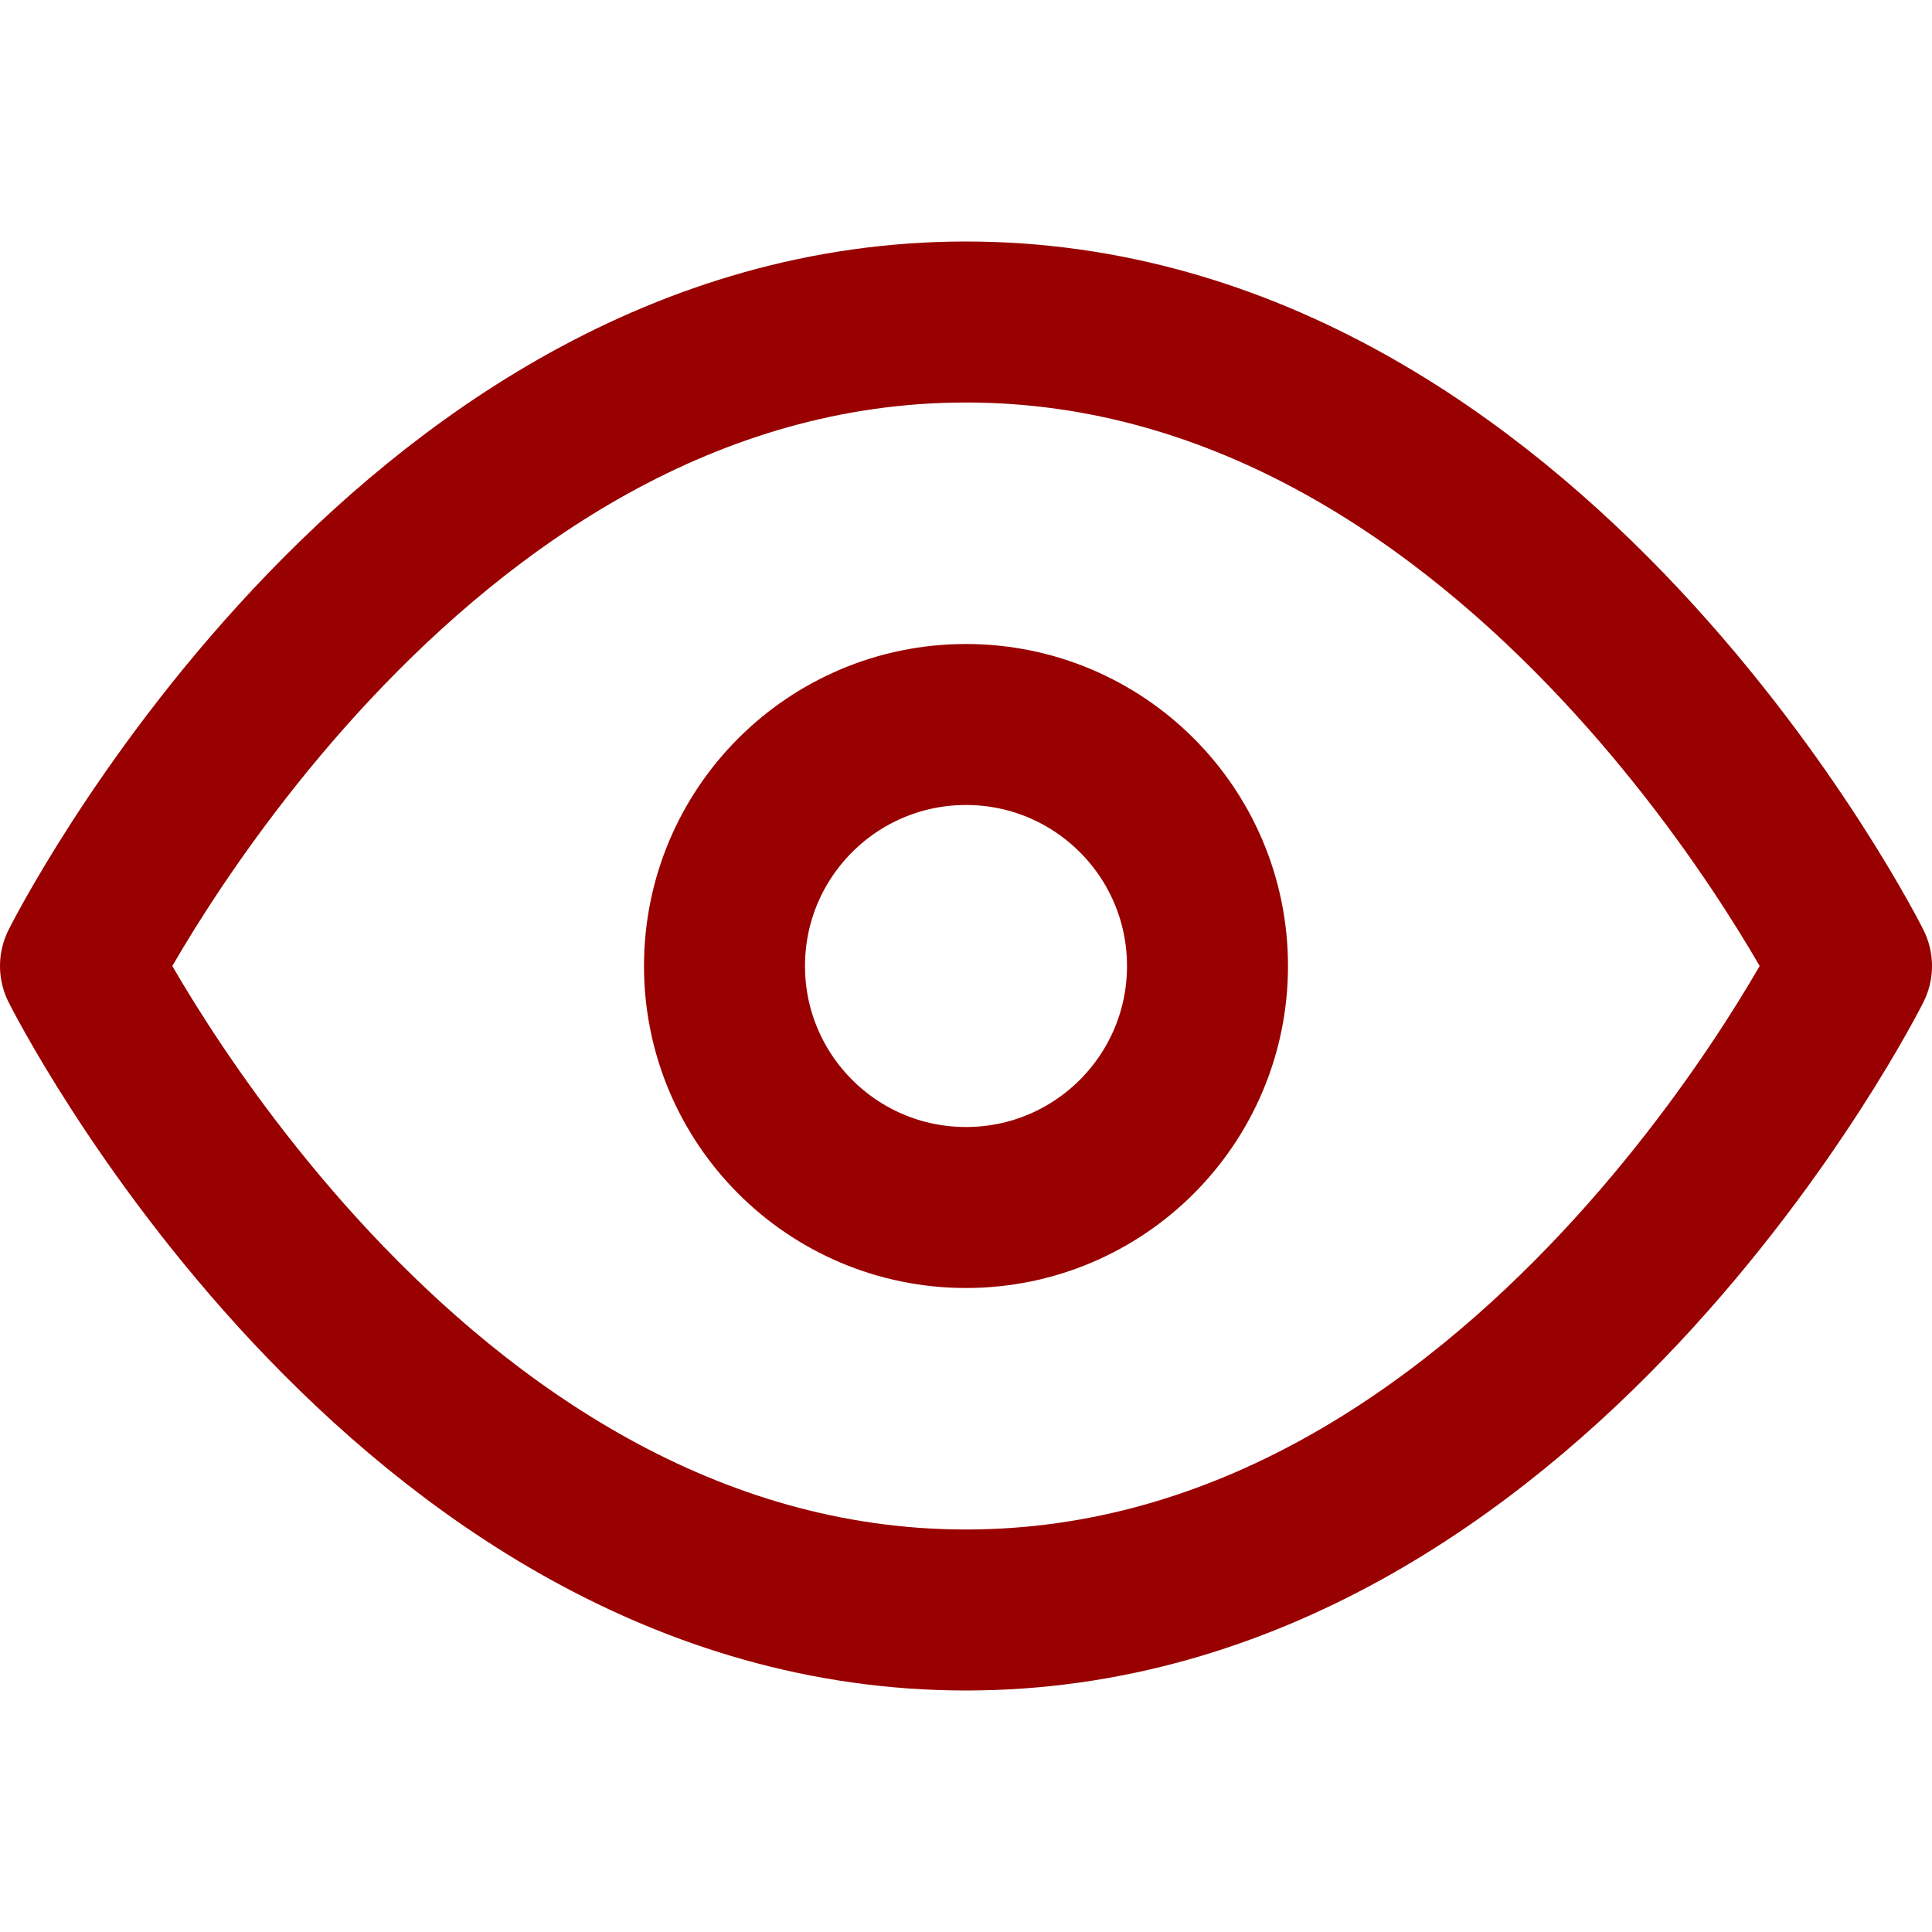 <svg xmlns="http://www.w3.org/2000/svg" width="60" height="60" viewBox="0 0 24 24" fill="none" stroke="#990100" stroke-width="2" stroke-linecap="round" stroke-linejoin="round" class="feather feather-eye"><path d="M1 12s4-8 11-8 11 8 11 8-4 8-11 8-11-8-11-8z"></path><circle cx="12" cy="12" r="3"></circle></svg>